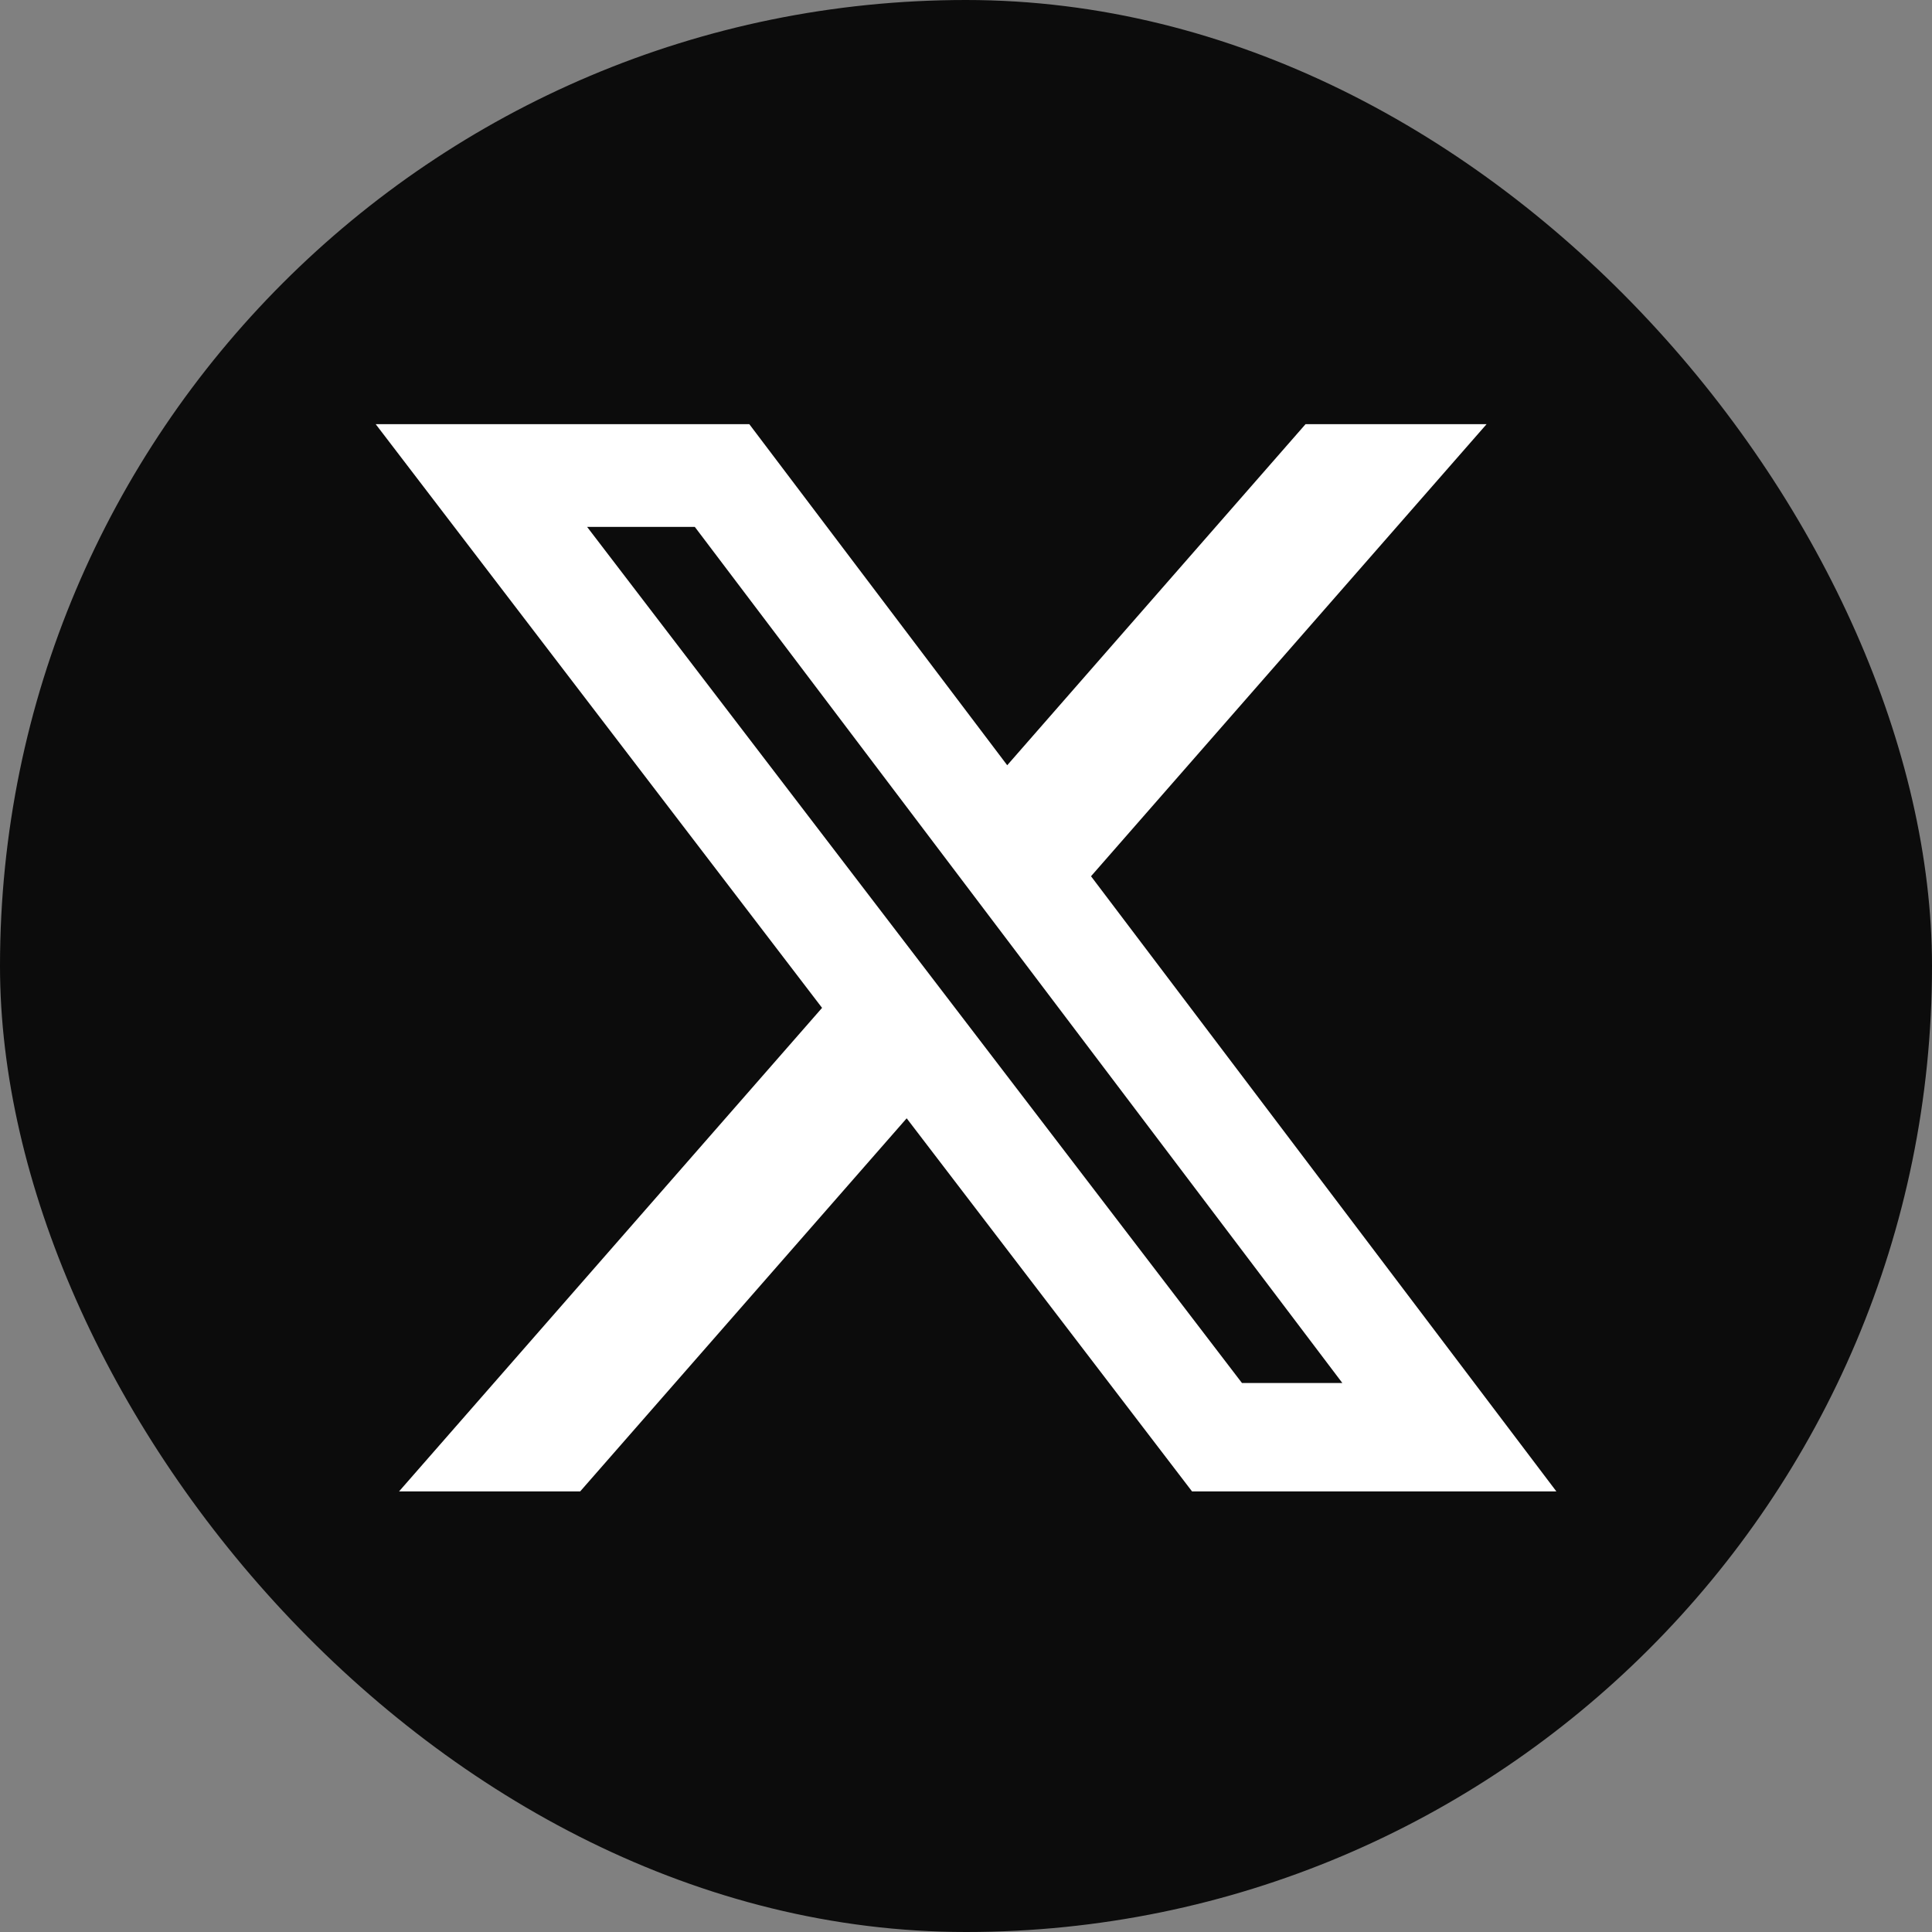 <svg width="24" height="24" viewBox="0 0 24 24" fill="none" xmlns="http://www.w3.org/2000/svg">
<rect x="0" y="0" width="24" height="24" fill="#808080" stroke="none"/>
<rect width="24" height="24" rx="12" fill="#0C0C0C"/>
<path d="M16.218 5.269H18.467L13.553 10.885L19.334 18.527H14.808L11.263 13.892L7.207 18.527H4.957L10.212 12.52L4.667 5.269H9.308L12.512 9.506L16.218 5.269ZM15.428 17.18H16.675L8.631 6.545H7.293L15.428 17.18Z" fill="white"/>
</svg>
